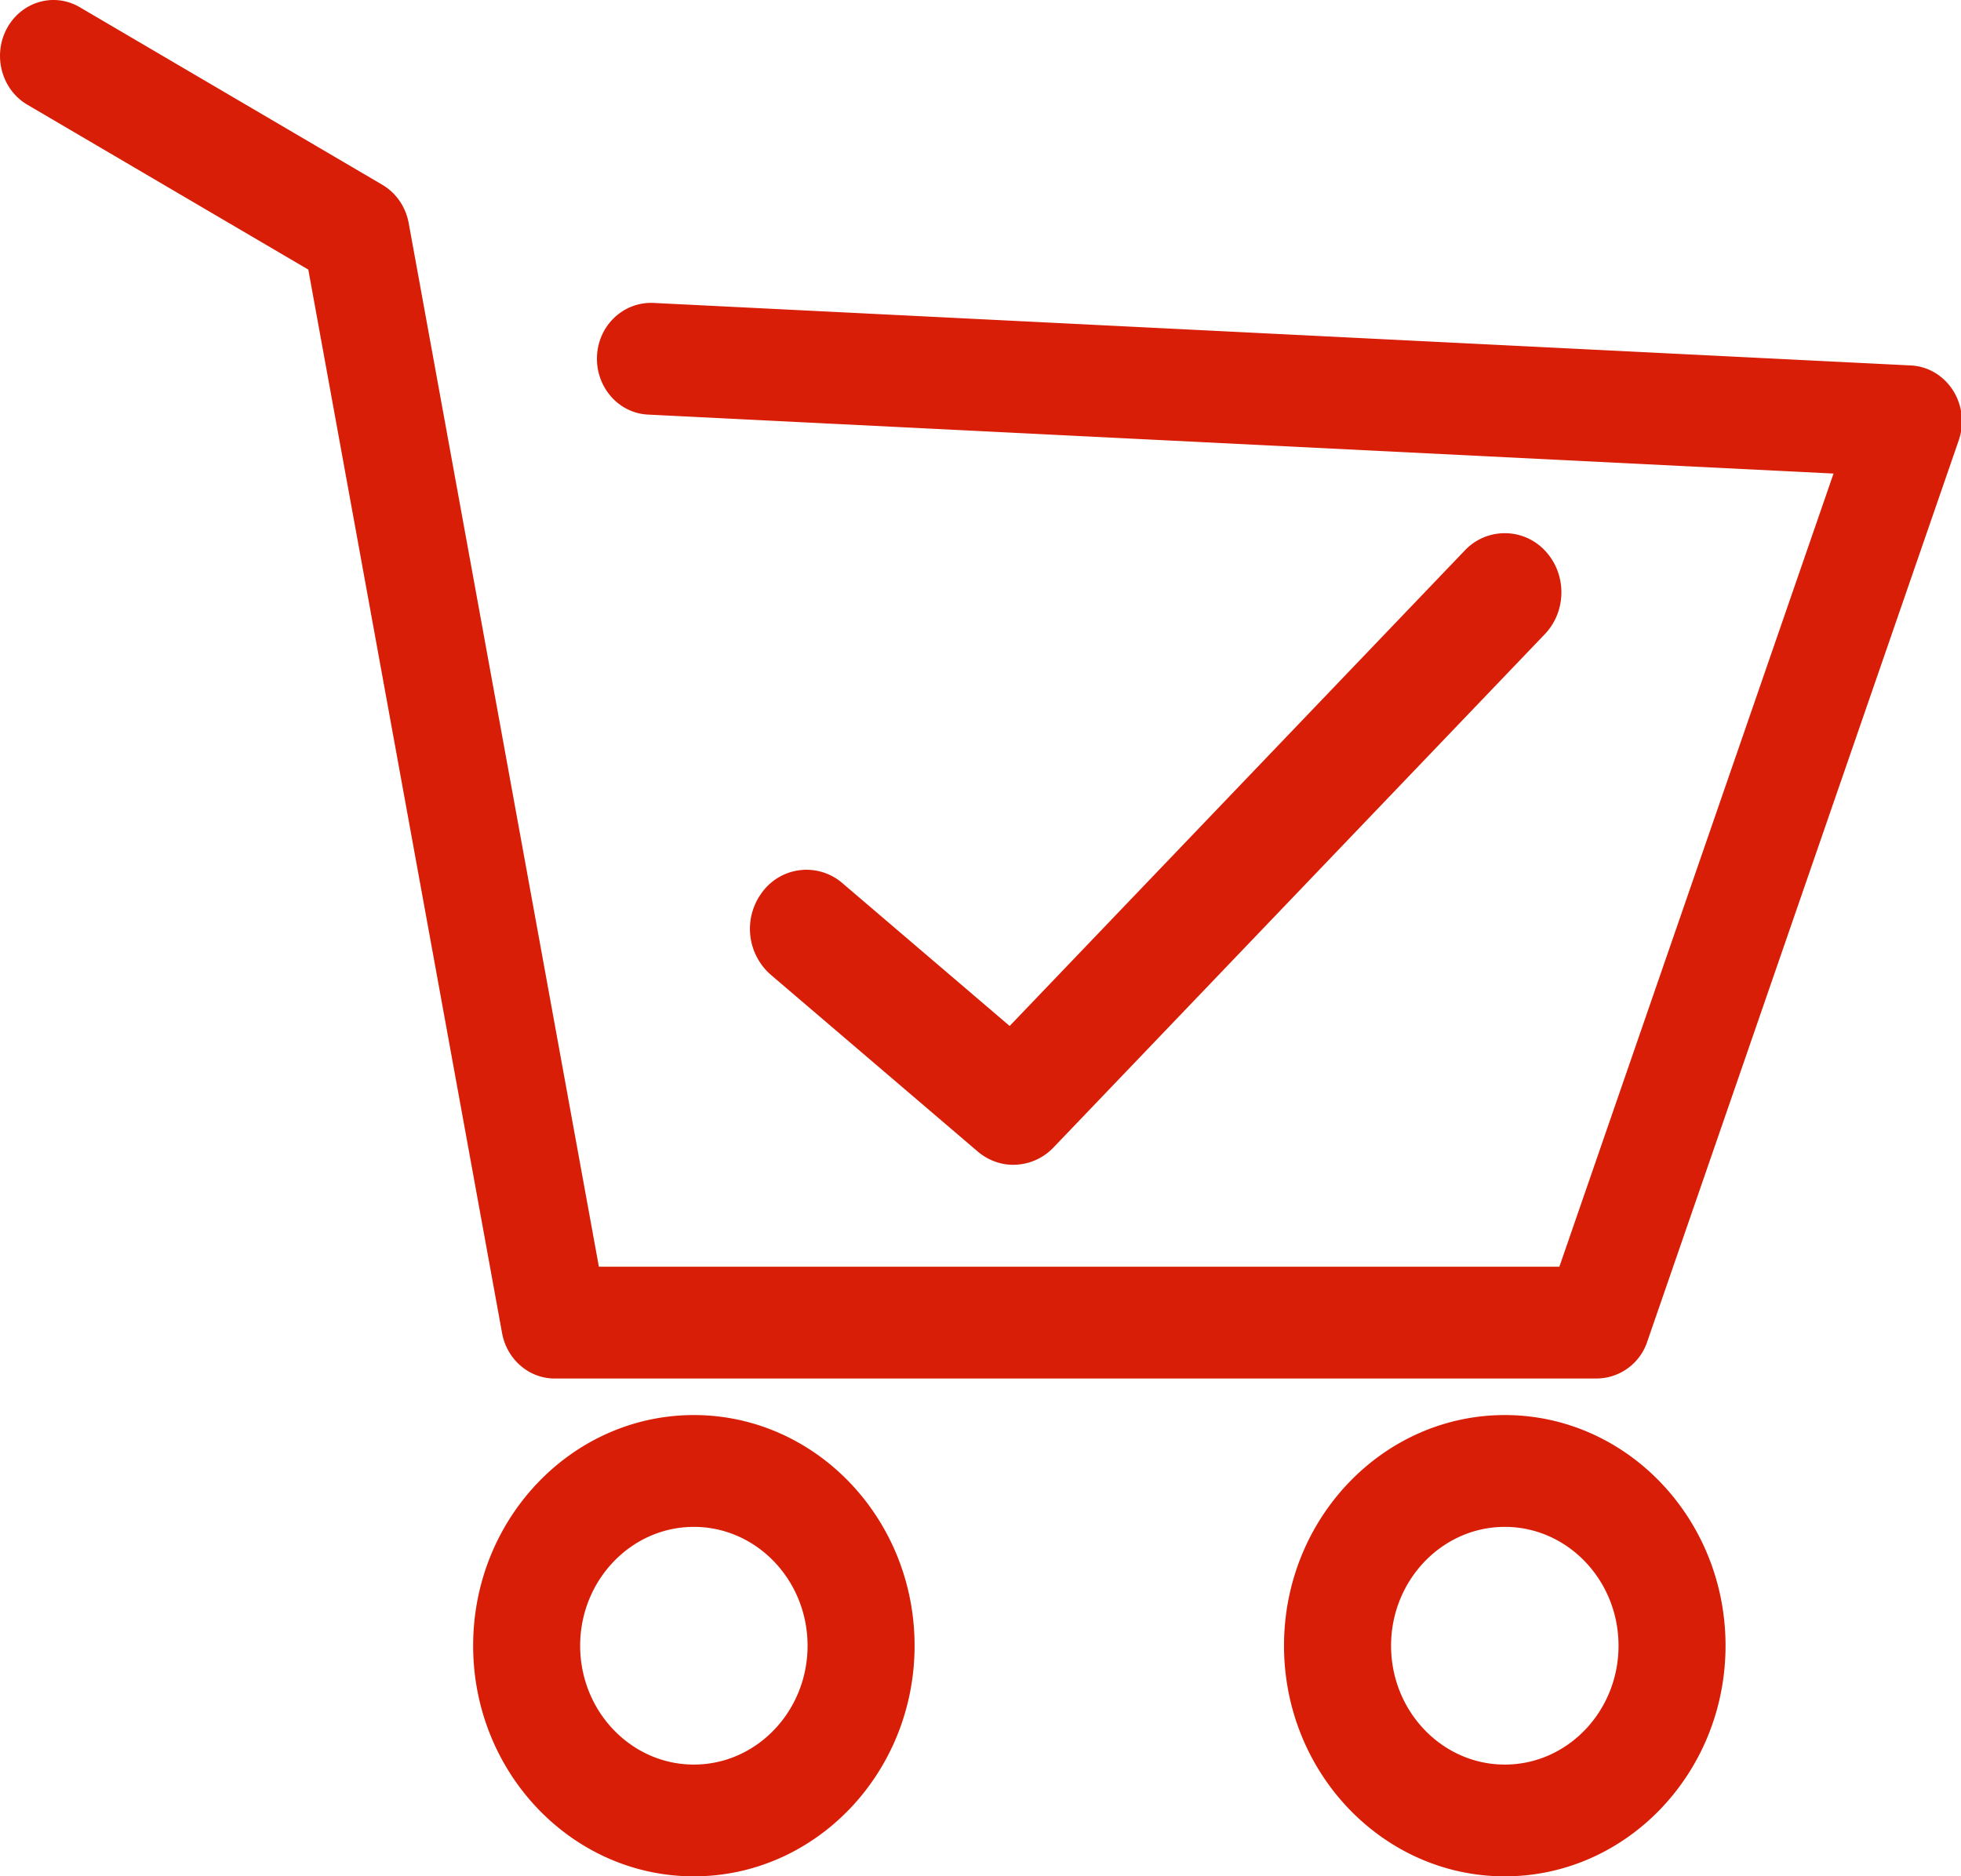 <?xml version="1.0" standalone="no"?><!DOCTYPE svg PUBLIC "-//W3C//DTD SVG 1.1//EN" "http://www.w3.org/Graphics/SVG/1.1/DTD/svg11.dtd"><svg t="1572255487775" class="icon" viewBox="0 0 1070 1024" version="1.1" xmlns="http://www.w3.org/2000/svg" p-id="25696" width="33.438" height="32" xmlns:xlink="http://www.w3.org/1999/xlink"><defs><style type="text/css"></style></defs><path d="M871.339 752.297H302.637c-14.01 0-26.065-10.403-28.695-24.808L168.217 147.127 14.899 57.133C0.843 48.872-4.137 30.254 3.729 15.569c7.913-14.661 25.669-19.921 39.772-11.636l165.14 96.929c7.494 4.422 12.73 12.055 14.359 20.898l103.771 569.517h524.09l149.594-432.84-646.921-32.185c-16.128-0.815-28.532-15.104-27.787-31.929 0.768-16.826 14.405-29.579 30.556-29.02L1042.739 199.443c9.239 0.465 17.733 5.516 22.877 13.568 5.12 8.052 6.33 18.152 3.165 27.275L898.824 732.143a29.323 29.323 0 0 1-27.461 20.154zM378.597 1023.977c-66.419 0-120.434-56.458-120.434-125.879 0-69.398 54.015-125.856 120.434-125.856 66.419 0 120.434 56.458 120.434 125.856 0 69.421-54.015 125.879-120.434 125.879z m0-190.716c-34.21 0-62.044 29.137-62.044 64.86 0 35.769 27.834 64.86 62.044 64.86s62.044-29.09 62.044-64.86c0-35.746-27.834-64.86-62.044-64.86zM821.095 1023.977c-66.442 0-120.48-56.458-120.48-125.879 0-69.398 54.038-125.856 120.48-125.856 66.419 0 120.434 56.458 120.434 125.856 0 69.421-54.038 125.879-120.434 125.879z m0-190.716c-34.21 0-62.067 29.137-62.067 64.86 0 35.769 27.857 64.86 62.067 64.86 34.21 0 62.044-29.09 62.044-64.86 0-35.746-27.834-64.86-62.044-64.86z m-268.119-197.581c-6.912 0-13.824-2.42-19.549-7.307l-112.917-96.463a33.279 33.279 0 0 1-4.329-45.404 29.975 29.975 0 0 1 43.449-4.561l91.274 77.962 248.338-259.485a29.975 29.975 0 0 1 43.682 0c12.055 12.614 12.055 33.047 0 45.66L574.828 626.208a30.277 30.277 0 0 1-21.876 9.449z" fill="#d81e06" p-id="25697"></path></svg>